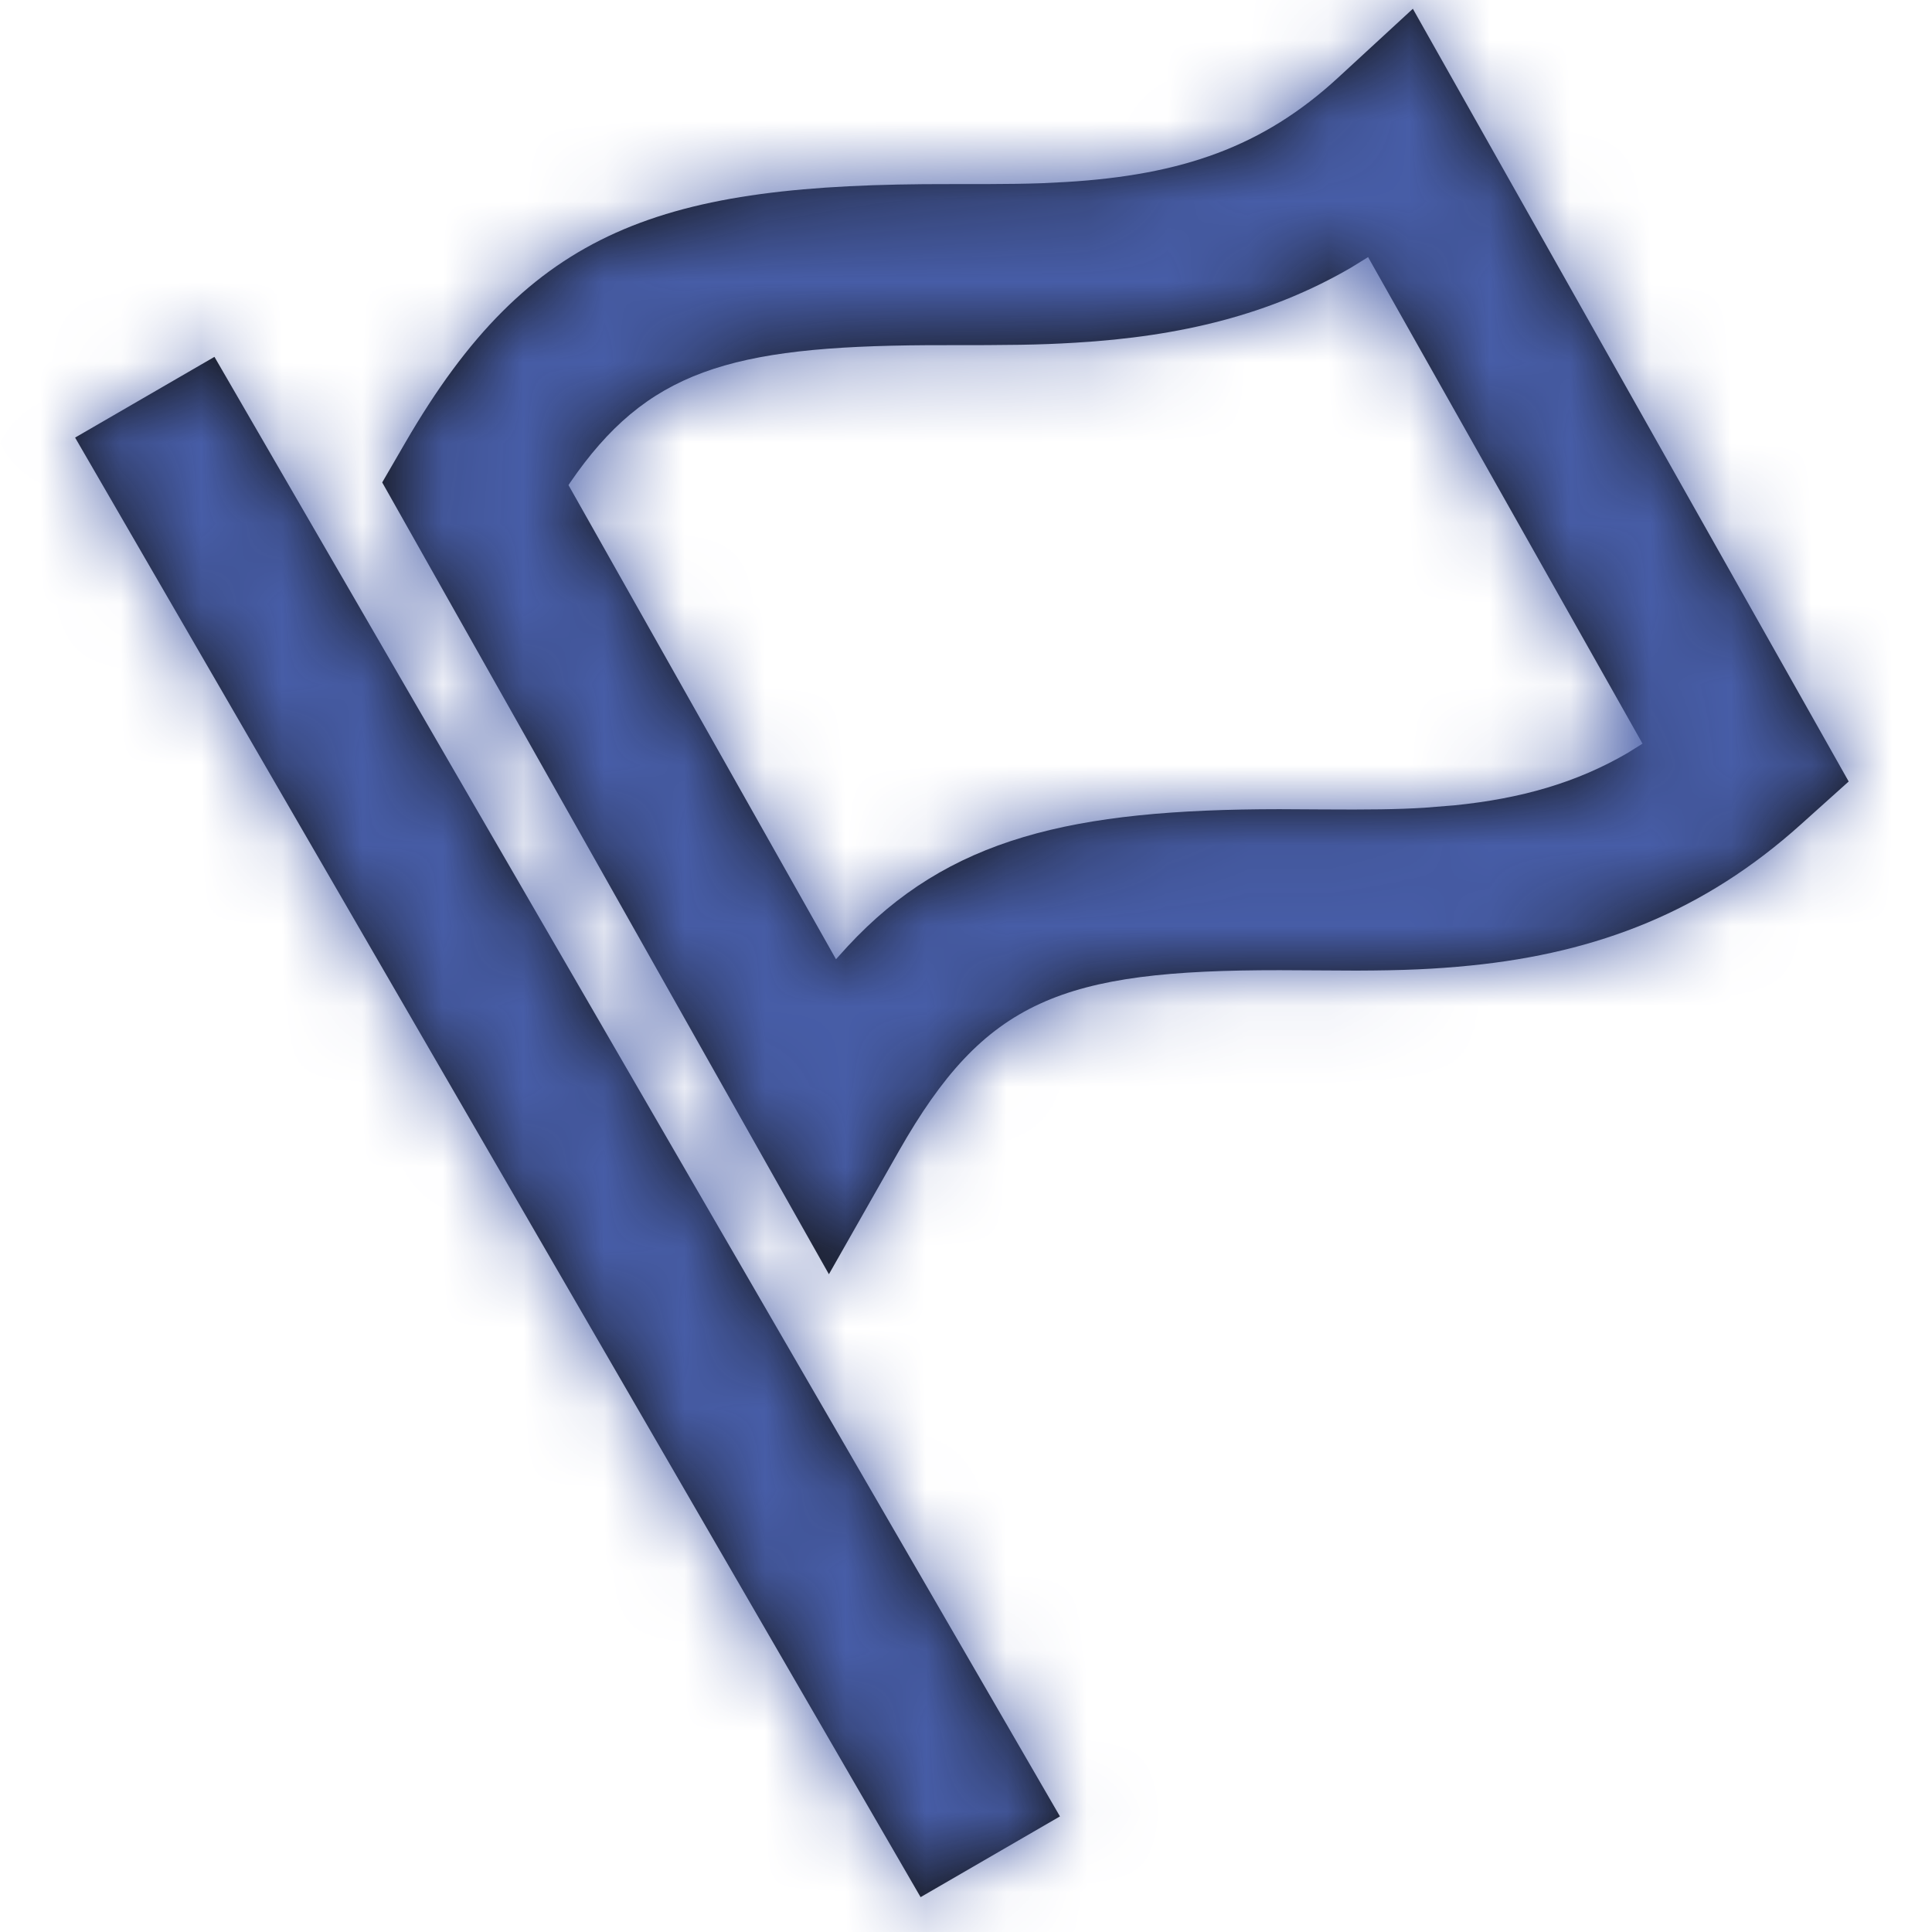 <?xml version="1.0" encoding="UTF-8"?>
<svg width="24px" height="24px" viewBox="0 0 24 24" version="1.1" xmlns="http://www.w3.org/2000/svg" xmlns:xlink="http://www.w3.org/1999/xlink">
    <title>icon/flag</title>
    <defs>
        <path d="M2.664,4.433 L13.167,22.564 L11.436,23.567 L0.933,5.436 L2.664,4.433 Z M17.551,0.109 L22.965,9.708 L22.368,10.244 C21.172,11.318 19.857,11.834 18.269,11.994 C17.818,12.039 17.441,12.055 16.85,12.057 L16.85,12.057 L15.899,12.052 C13.183,12.05 12.234,12.423 11.169,14.294 L11.169,14.294 L10.297,15.829 L4.748,5.993 L5.035,5.498 C6.581,2.832 8.215,2.28 11.803,2.287 L11.803,2.287 L12.232,2.287 C12.528,2.286 12.742,2.283 12.943,2.276 L12.943,2.276 L13.24,2.261 C14.681,2.175 15.69,1.824 16.623,0.964 L16.623,0.964 L17.551,0.109 Z M16.995,3.194 L16.779,3.327 C15.781,3.906 14.676,4.179 13.36,4.257 C13.129,4.271 12.924,4.279 12.673,4.283 L12.673,4.283 L12.254,4.287 L11.52,4.288 C9.062,4.303 8.033,4.607 7.081,5.997 L7.081,5.997 L7.062,6.026 L10.385,11.916 L10.529,11.757 C11.781,10.406 13.314,10.054 15.893,10.052 L15.893,10.052 L16.422,10.055 C16.998,10.059 17.362,10.055 17.696,10.034 L17.696,10.034 L18.068,10.004 C18.893,9.921 19.586,9.723 20.218,9.354 L20.218,9.354 L20.404,9.238 L16.995,3.194 Z" id="path-1"></path>
    </defs>
    <g id="icon/flag" stroke="none" stroke-width="1" fill="none" fill-rule="evenodd">
        <mask id="mask-2" fill="white">
            <use xlink:href="#path-1"></use>
        </mask>
        <use id="Combined-Shape" fill="#111111" fill-rule="nonzero" xlink:href="#path-1"></use>
        <g id="colour/purple" mask="url(#mask-2)" fill="#475DA7">
            <rect id="Rectangle" x="0" y="0" width="24" height="24"></rect>
        </g>
    </g>
</svg>